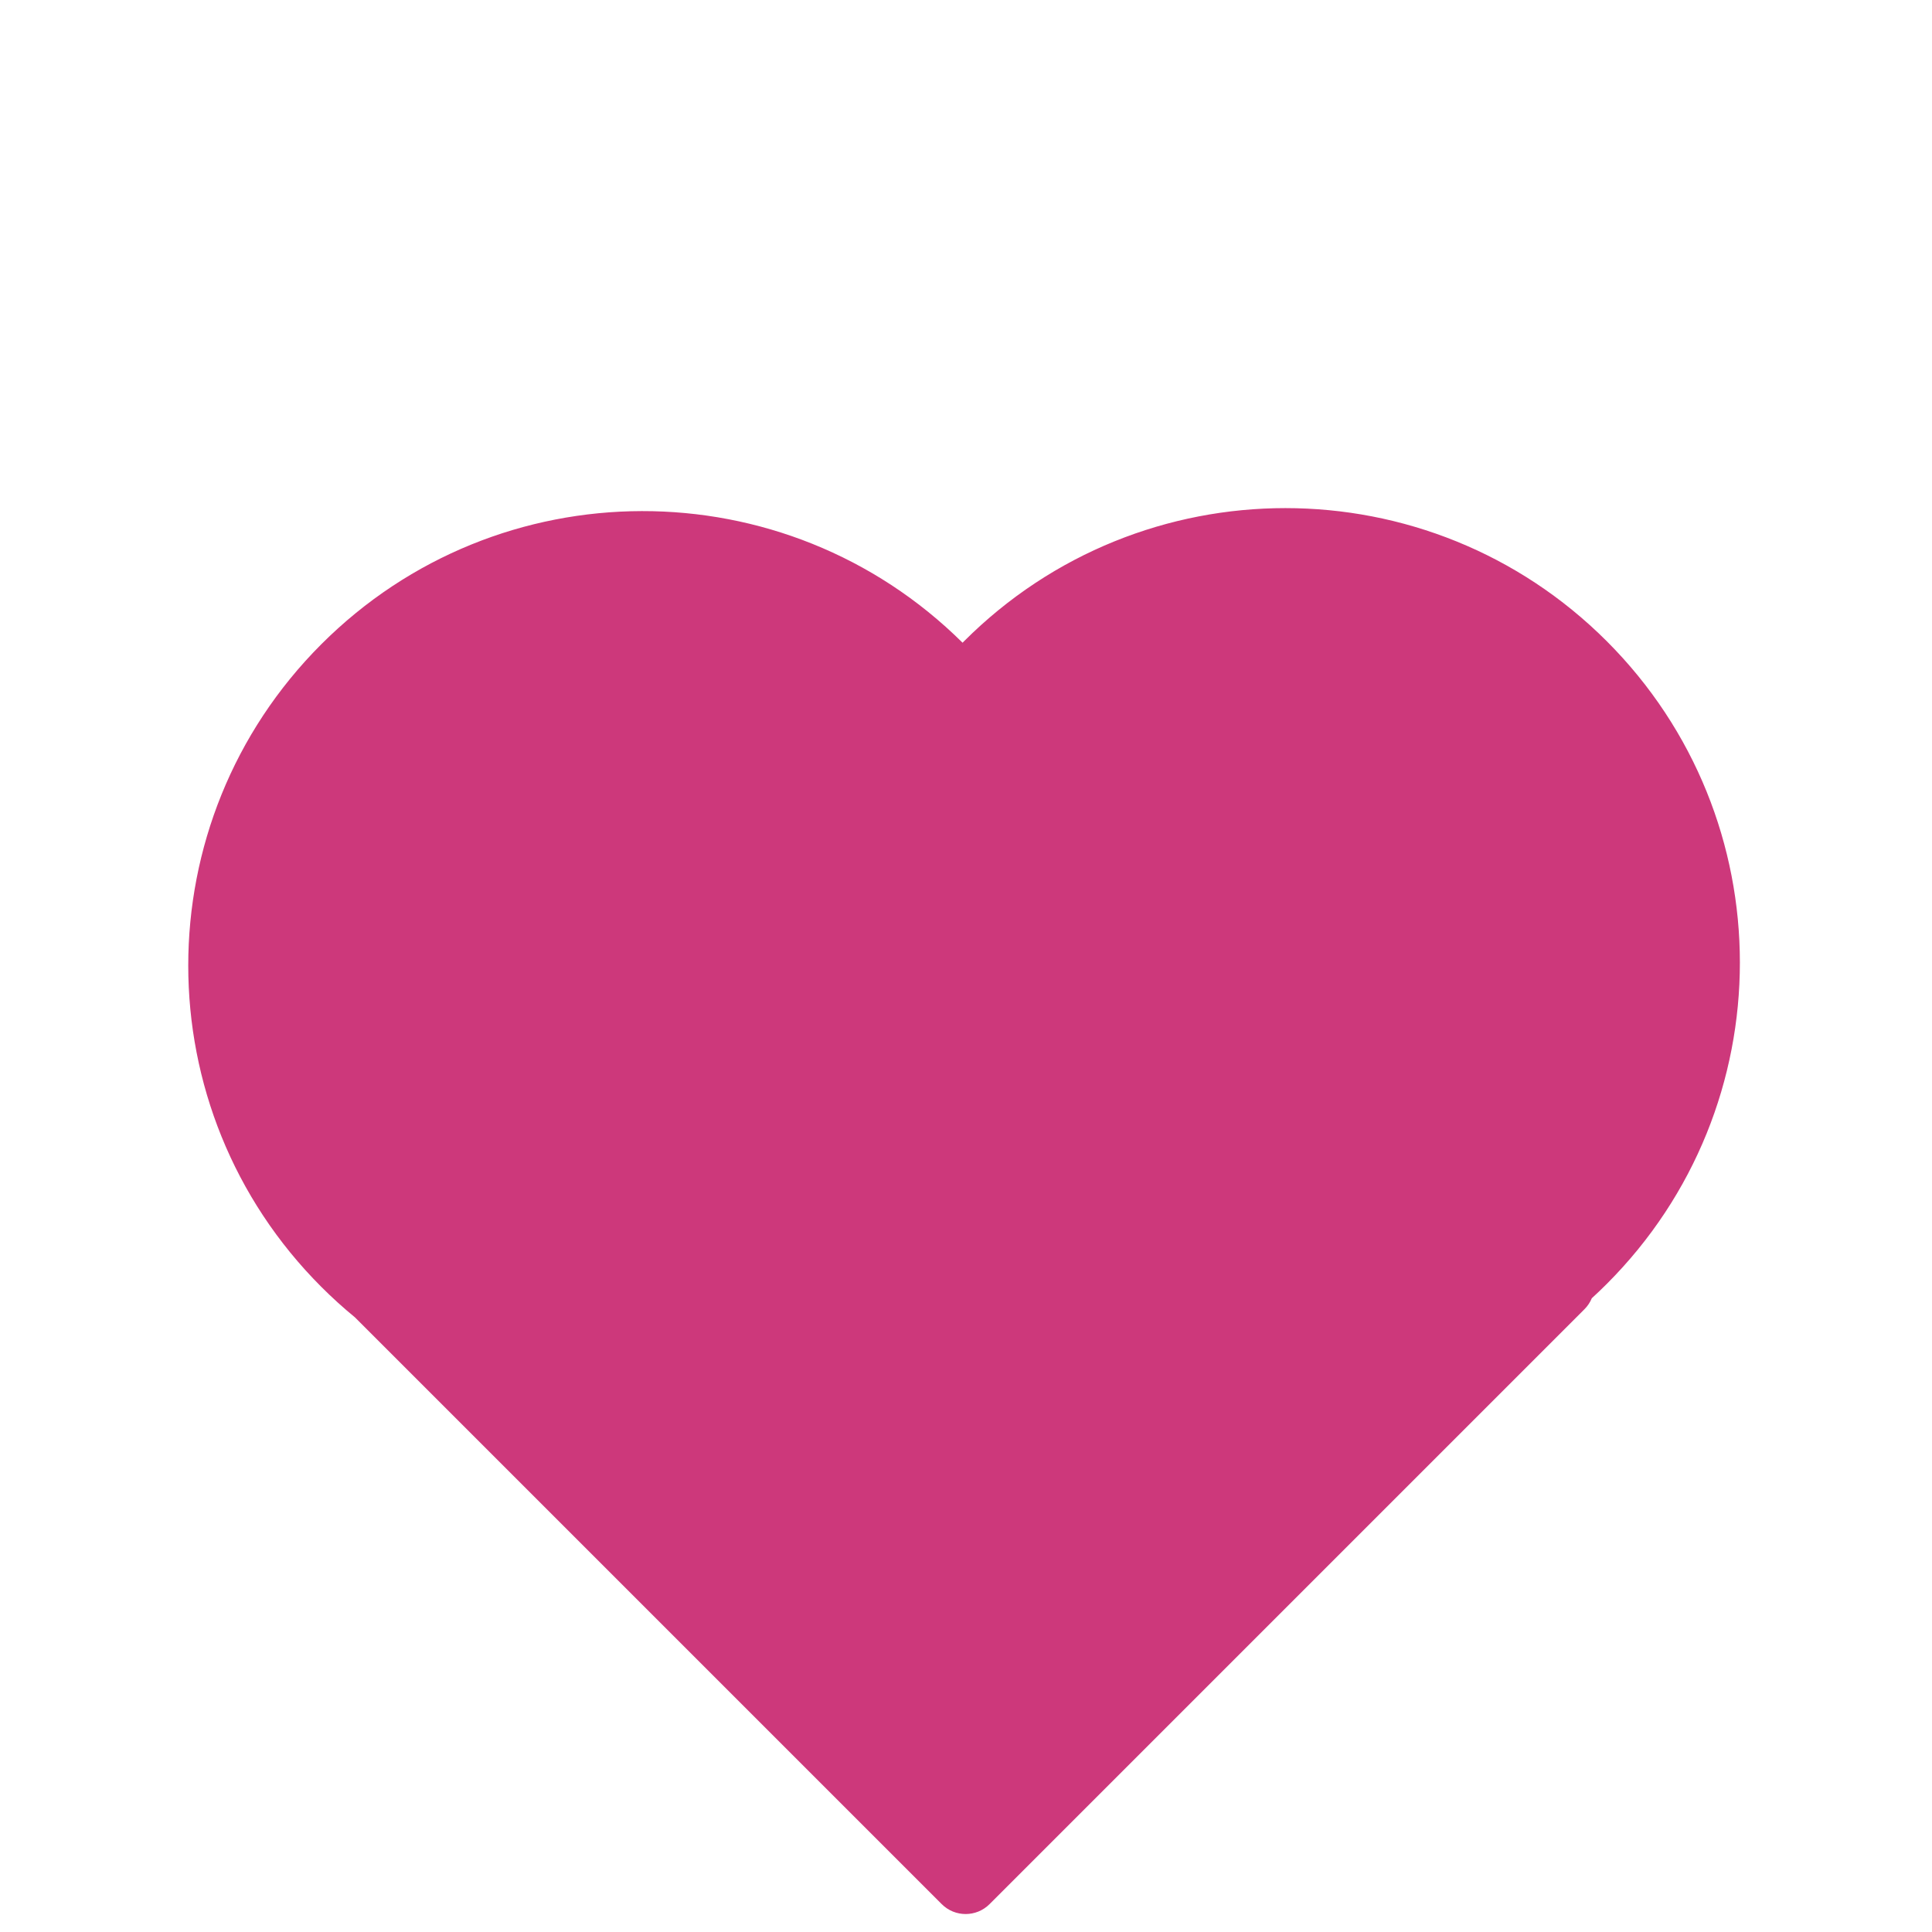 <svg width="457" height="457" viewBox="0 0 457 457" fill="none" xmlns="http://www.w3.org/2000/svg">
<rect width="323" height="322.5" fill="black" fill-opacity="0" transform="translate(0 228.395) rotate(-45)"/>
<path fill-rule="evenodd" clip-rule="evenodd" d="M380.07 303.702C422.051 261.721 422.051 193.656 380.07 151.674C338.089 109.693 270.023 109.693 228.042 151.674C227.924 151.793 227.806 151.911 227.688 152.03C185.679 110.4 117.878 110.518 76.014 152.382C34.033 194.363 34.033 262.428 76.014 304.409C78.573 306.968 81.228 309.371 83.969 311.617L222.758 450.407C225.883 453.531 230.948 453.531 234.072 450.407L374.786 309.693C375.555 308.924 376.135 308.038 376.525 307.092C377.726 305.994 378.908 304.864 380.07 303.702Z" fill="#CD387B"/>
</svg>
